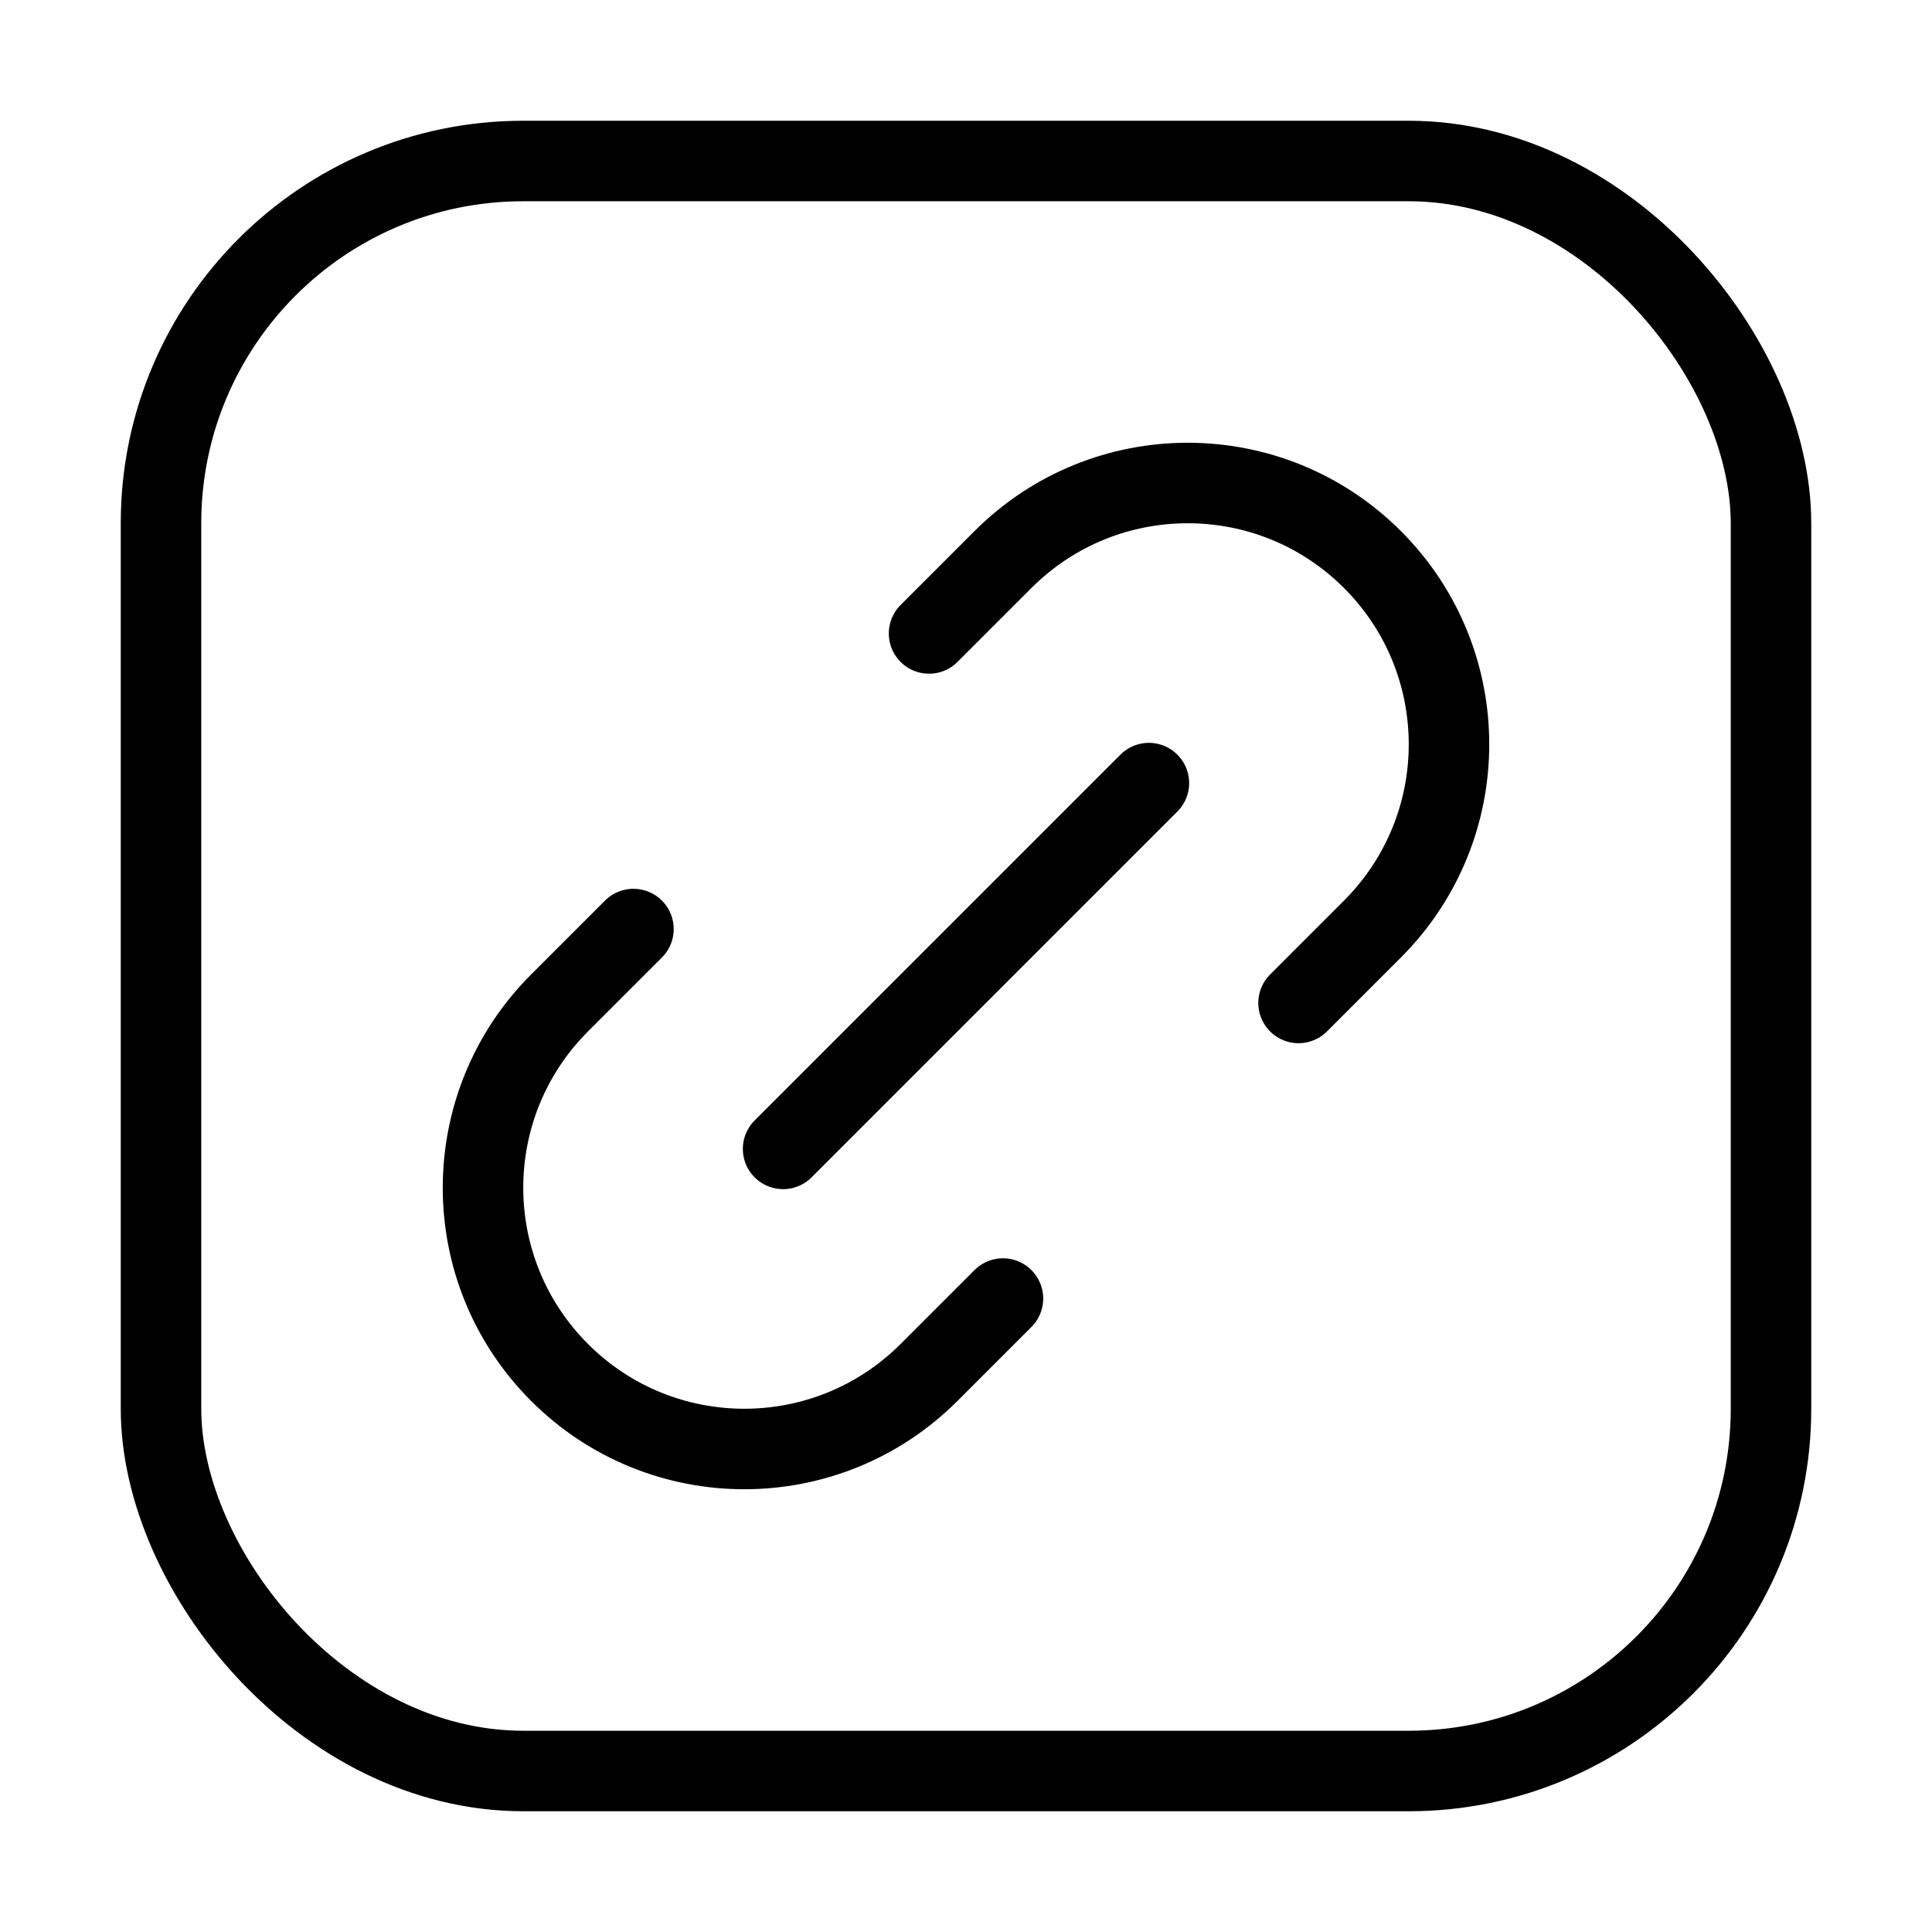 <svg width="24" height="24" viewBox="0 0 24 24" fill="none" xmlns="http://www.w3.org/2000/svg">
<rect x="2" y="2" width="20" height="20" rx="4.5" stroke="black"/>
<path d="M12.459 16.131L11.541 17.049C10.273 18.317 8.218 18.317 6.951 17.049C5.683 15.782 5.683 13.727 6.951 12.459L7.869 11.541M16.131 12.459L17.049 11.541C18.317 10.273 18.317 8.218 17.049 6.951C15.782 5.683 13.727 5.683 12.459 6.951L11.541 7.869M9.728 14.272L14.272 9.728" stroke="black" stroke-linecap="round" stroke-linejoin="round"/>
</svg>
